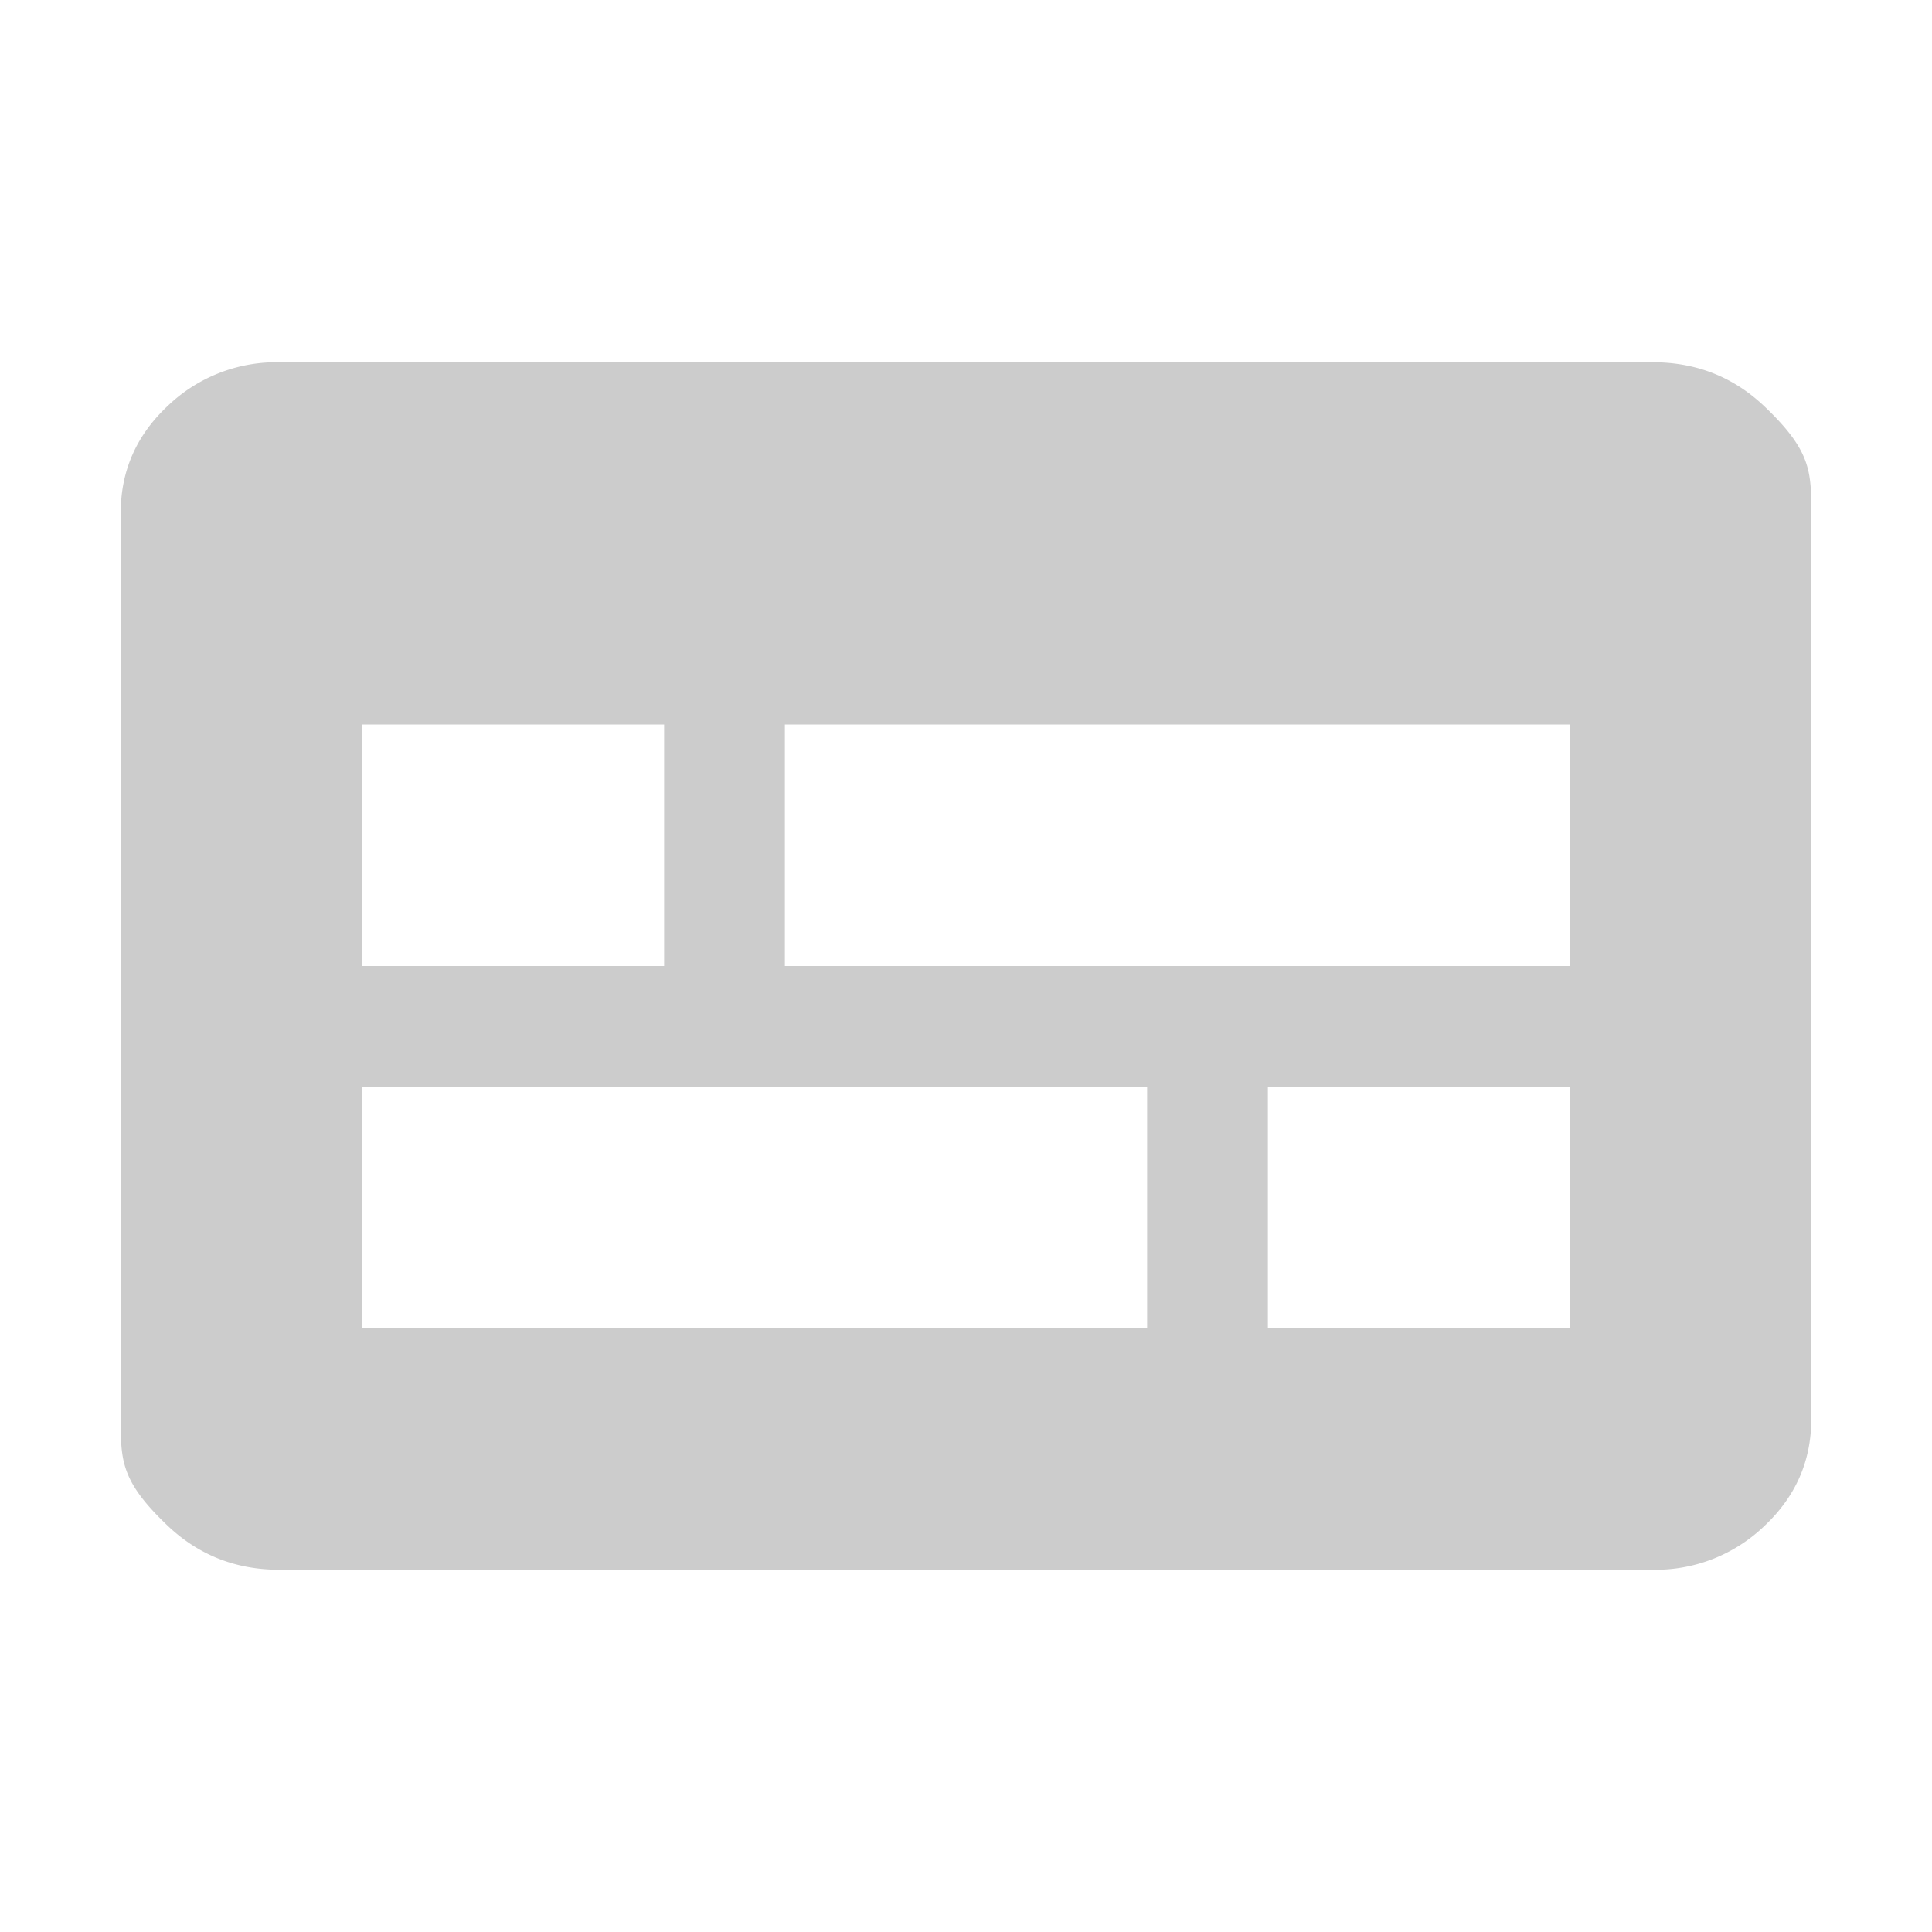 <svg xmlns="http://www.w3.org/2000/svg" fill="#cccccc" viewBox="0 0 32 32" shape-rendering="geometricPrecision"><path d="M4.625 26q-1.083 0-1.854-.735C2 24.53 2 24.187 2 23.5V8.49q0-1.032.771-1.76A2.6 2.6 0 0 1 4.625 6h22.75q1.083 0 1.854.735C30 7.47 30 7.813 30 8.5v15.01q0 1.032-.771 1.76a2.6 2.6 0 0 1-1.854.73zM6 22h13v-4H6zm15 0h5v-4h-5zM6 16h5v-4H6zm7 0h13v-4H13z"/></svg>